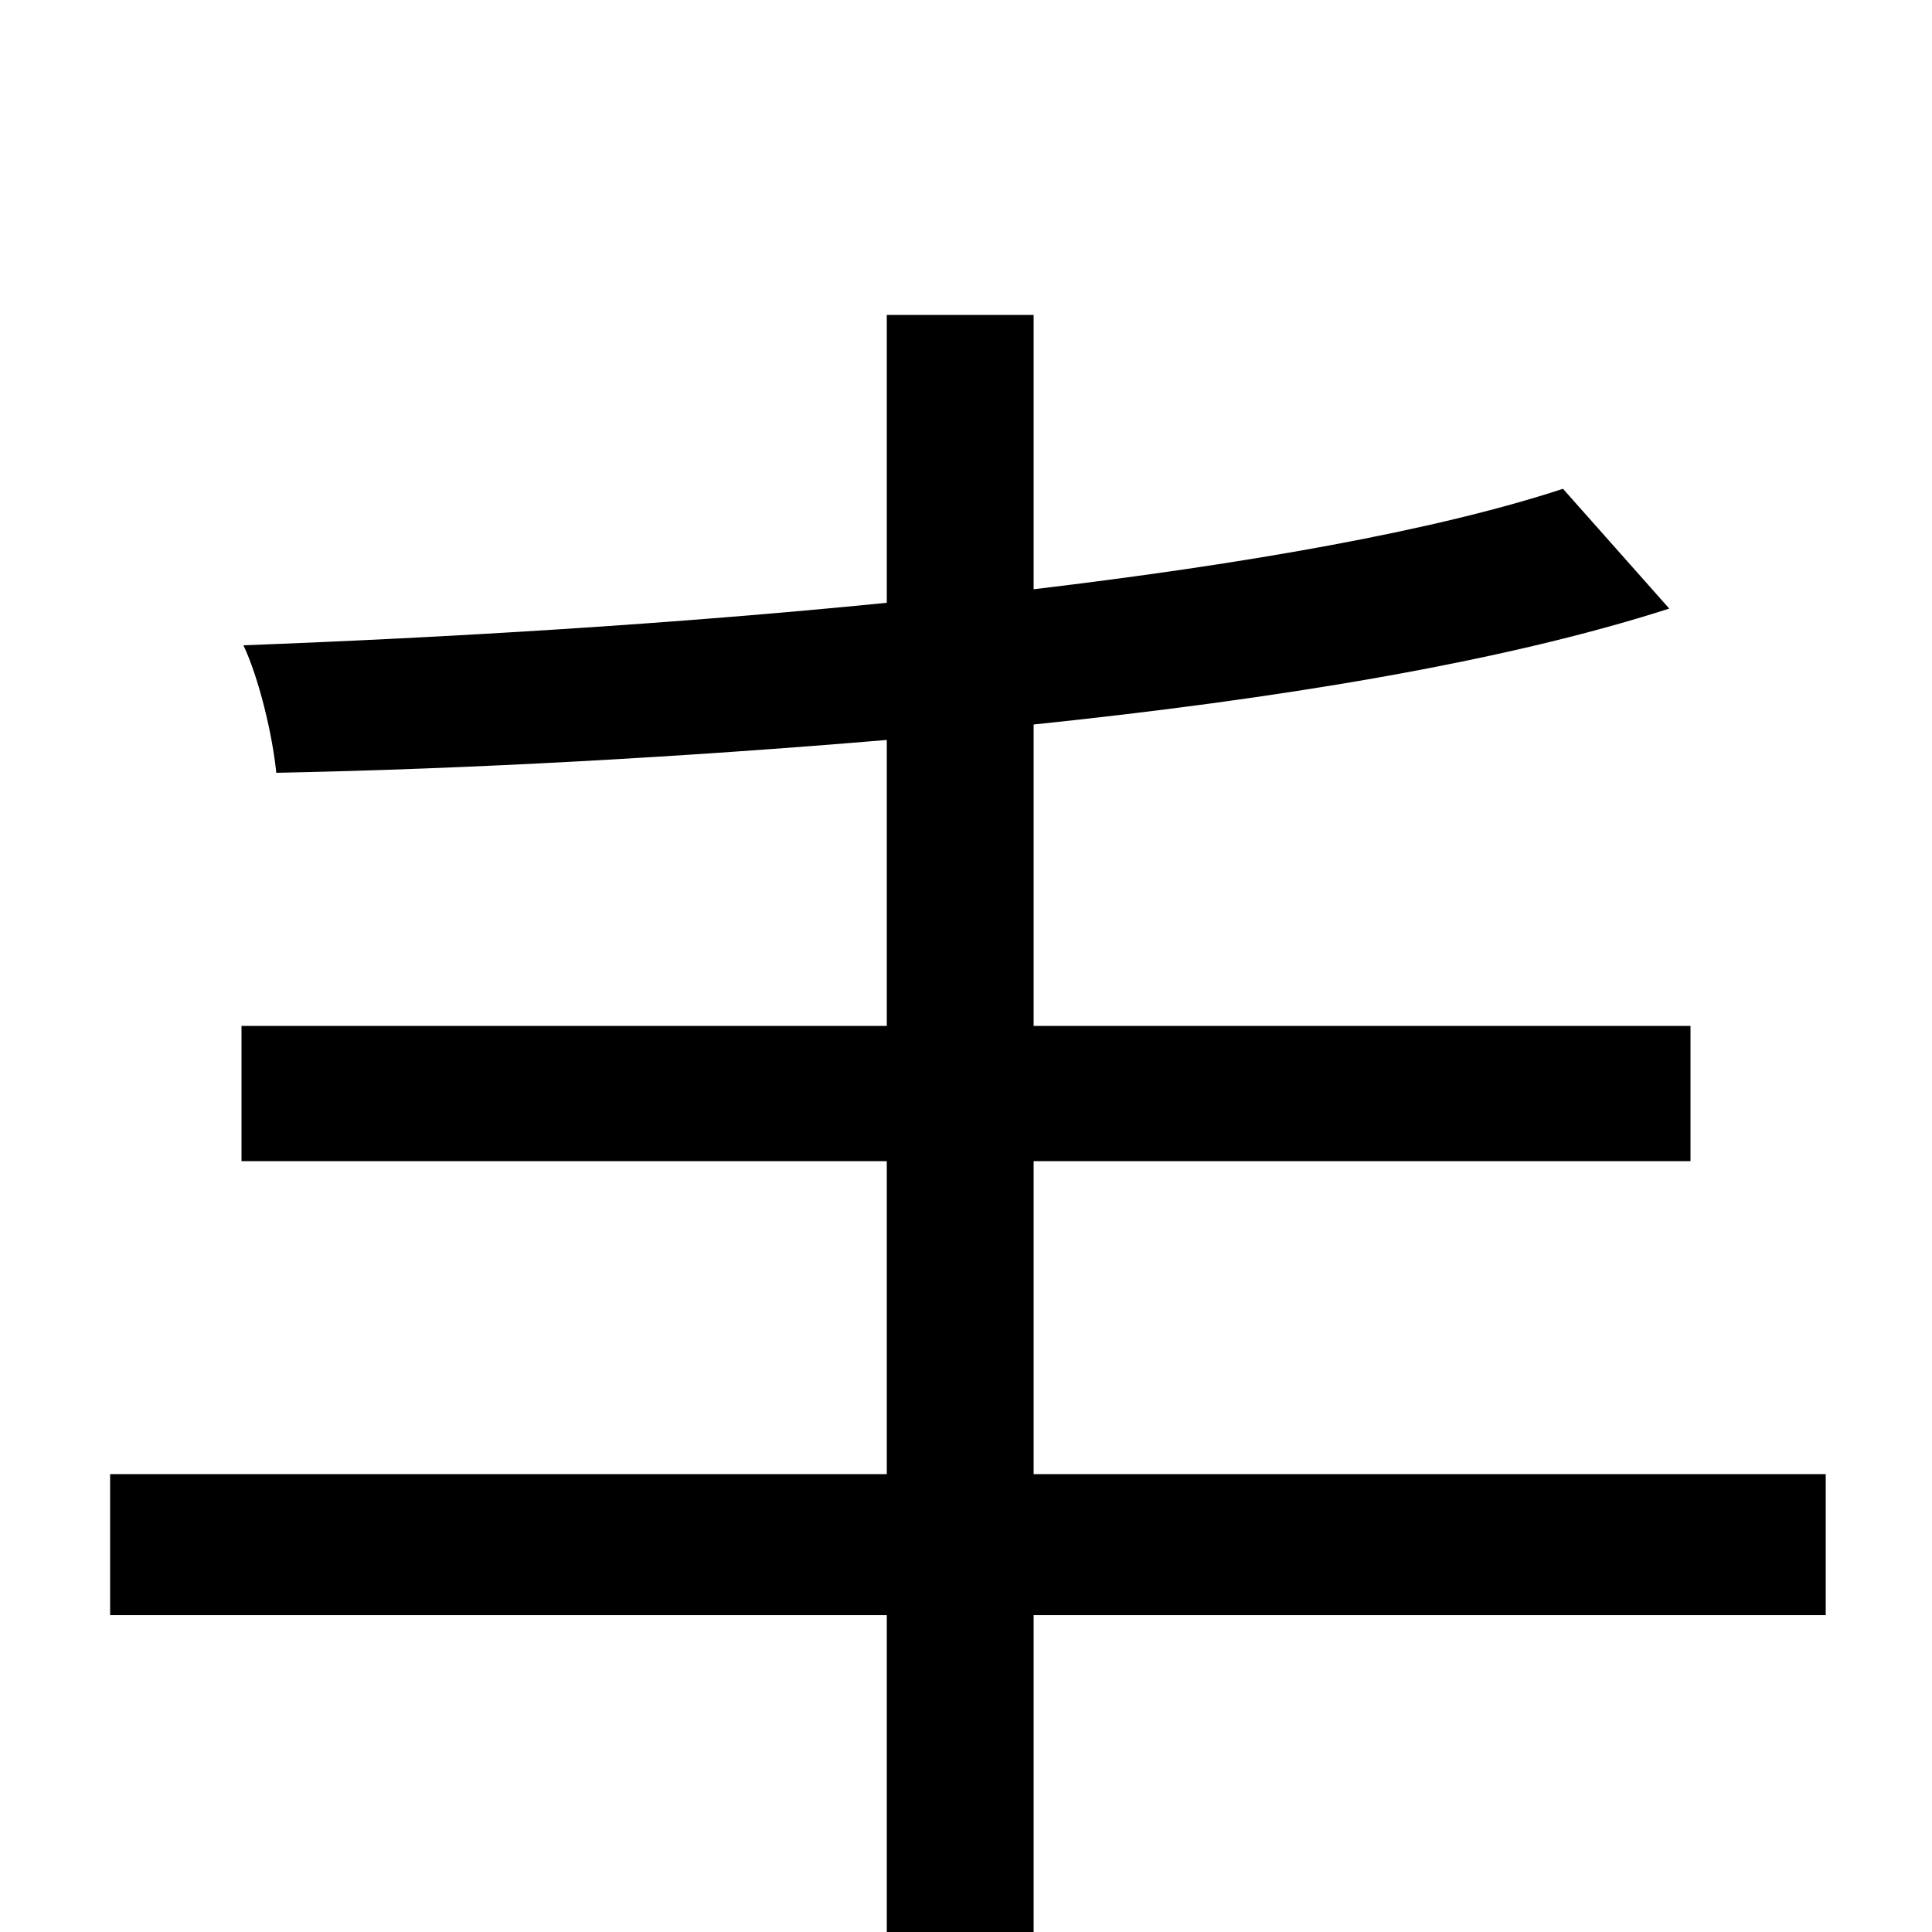<svg xmlns="http://www.w3.org/2000/svg" viewBox="0 -1000 1000 1000">
	<path fill="#000000" d="M945 -237H535V-399H875V-469H535V-625C660 -638 777 -657 864 -685L809 -747C742 -725 644 -708 535 -695V-837H459V-688C349 -677 232 -670 126 -666C134 -649 141 -620 143 -600C243 -602 352 -608 459 -617V-469H125V-399H459V-237H57V-164H459V75H535V-164H945Z"/>
</svg>